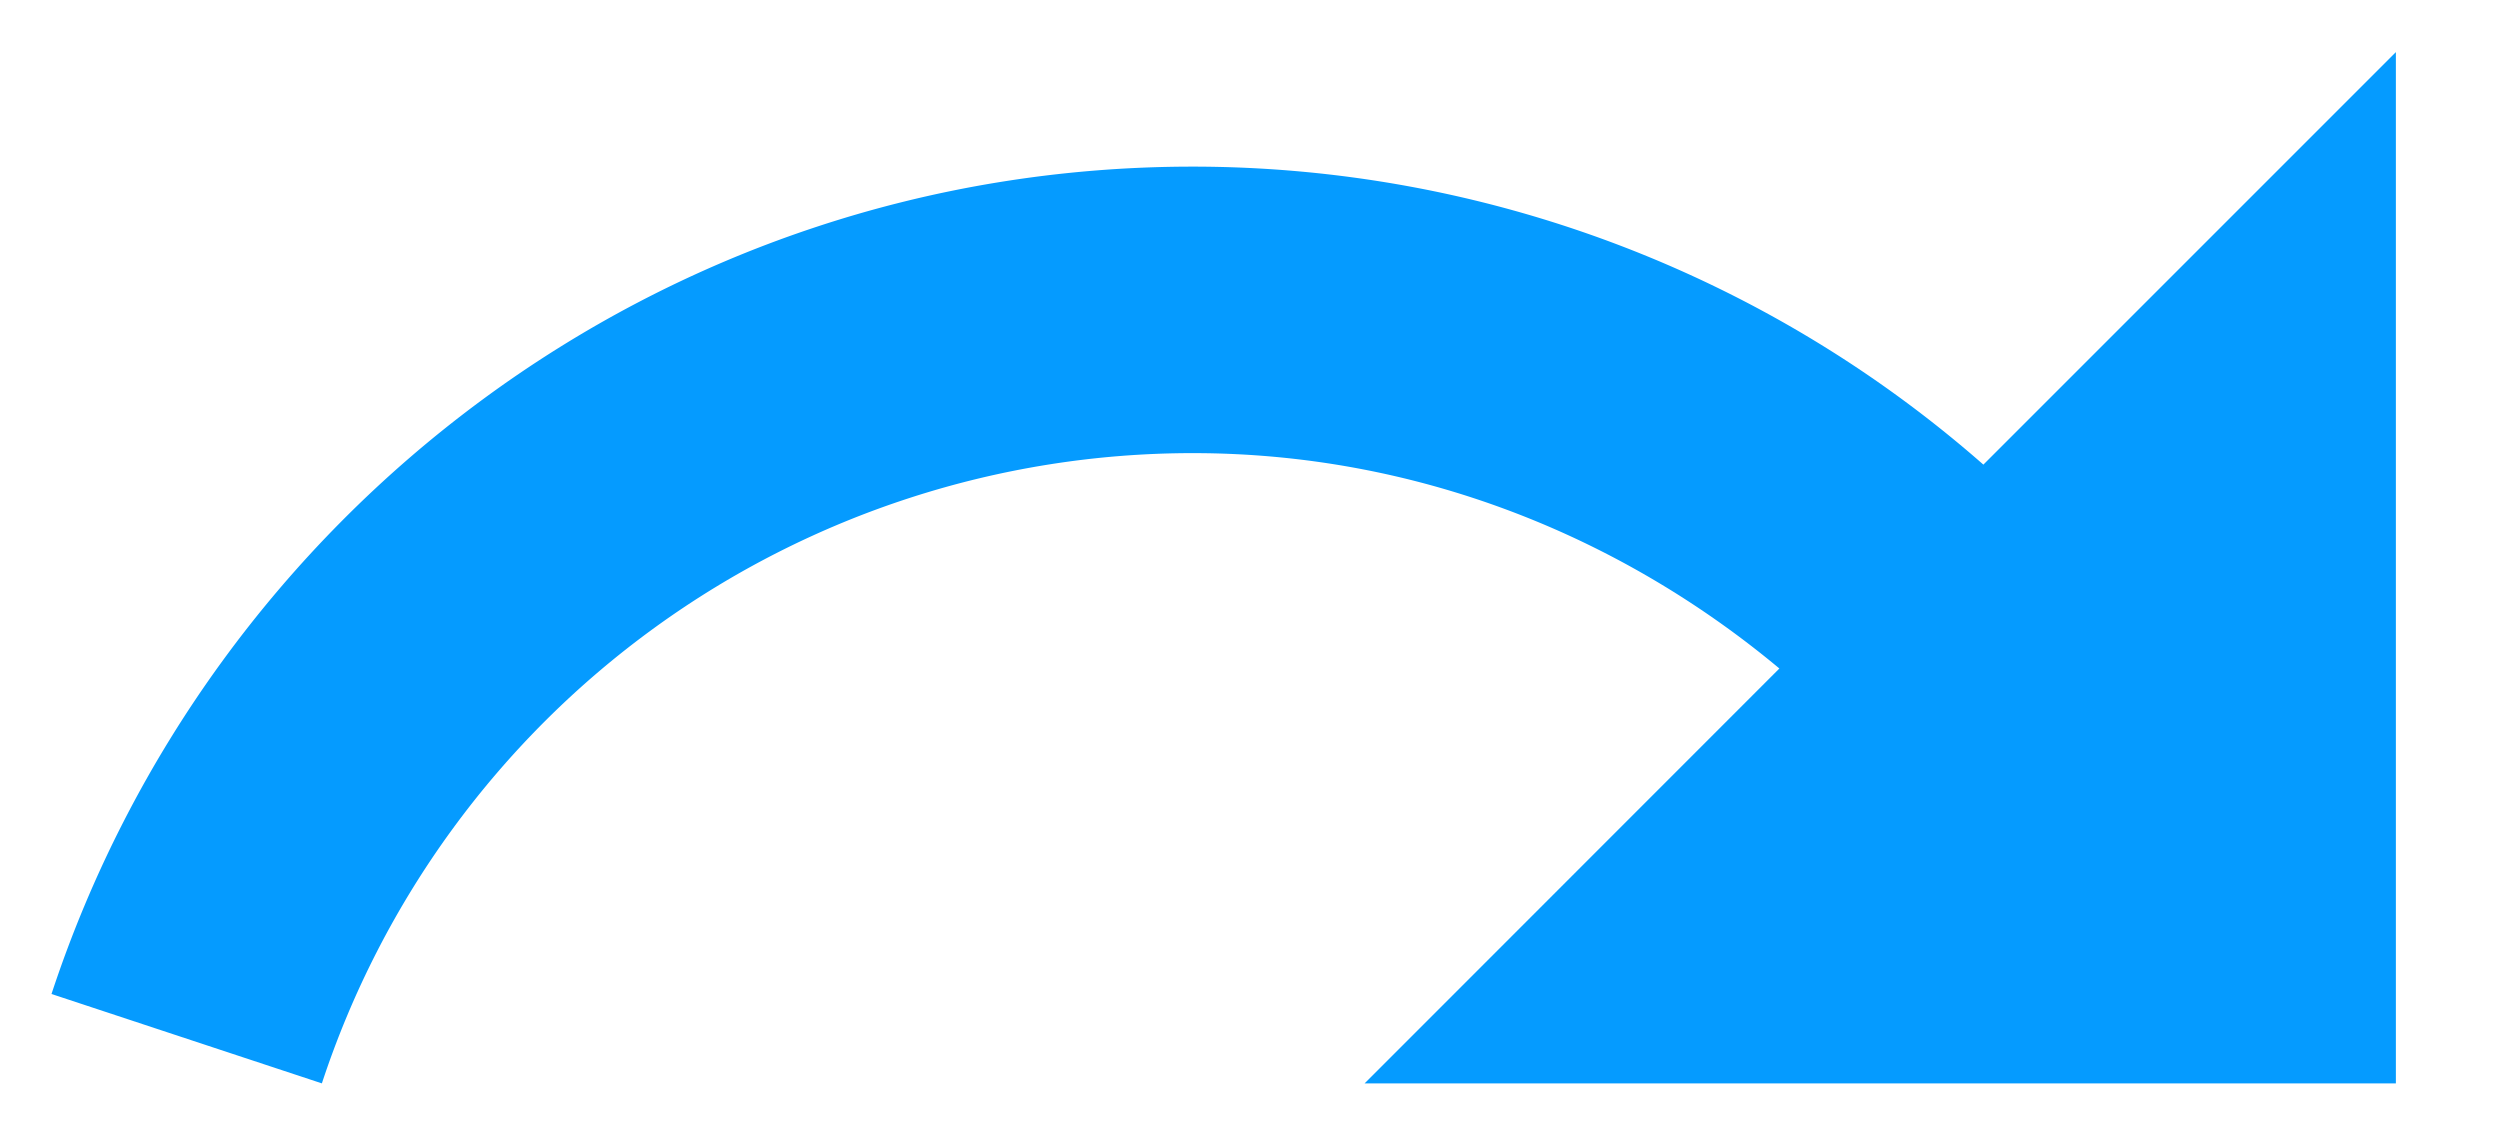 <svg xmlns="http://www.w3.org/2000/svg" width="20" height="9" viewBox="0 0 20 9">
    <g fill="none" fill-rule="evenodd">
        <path d="M-1-6h22v22H-1z"/>
        <path fill="#059BFF" d="M15.867 3.717a9.592 9.592 0 0 0-6.325-2.384c-4.263 0-7.865 2.778-9.13 6.619l2.163.715a7.335 7.335 0 0 1 6.967-5.042c1.787 0 3.419.66 4.693 1.723l-3.318 3.319h8.25V.417l-3.3 3.3z"/>
    </g>
</svg>

